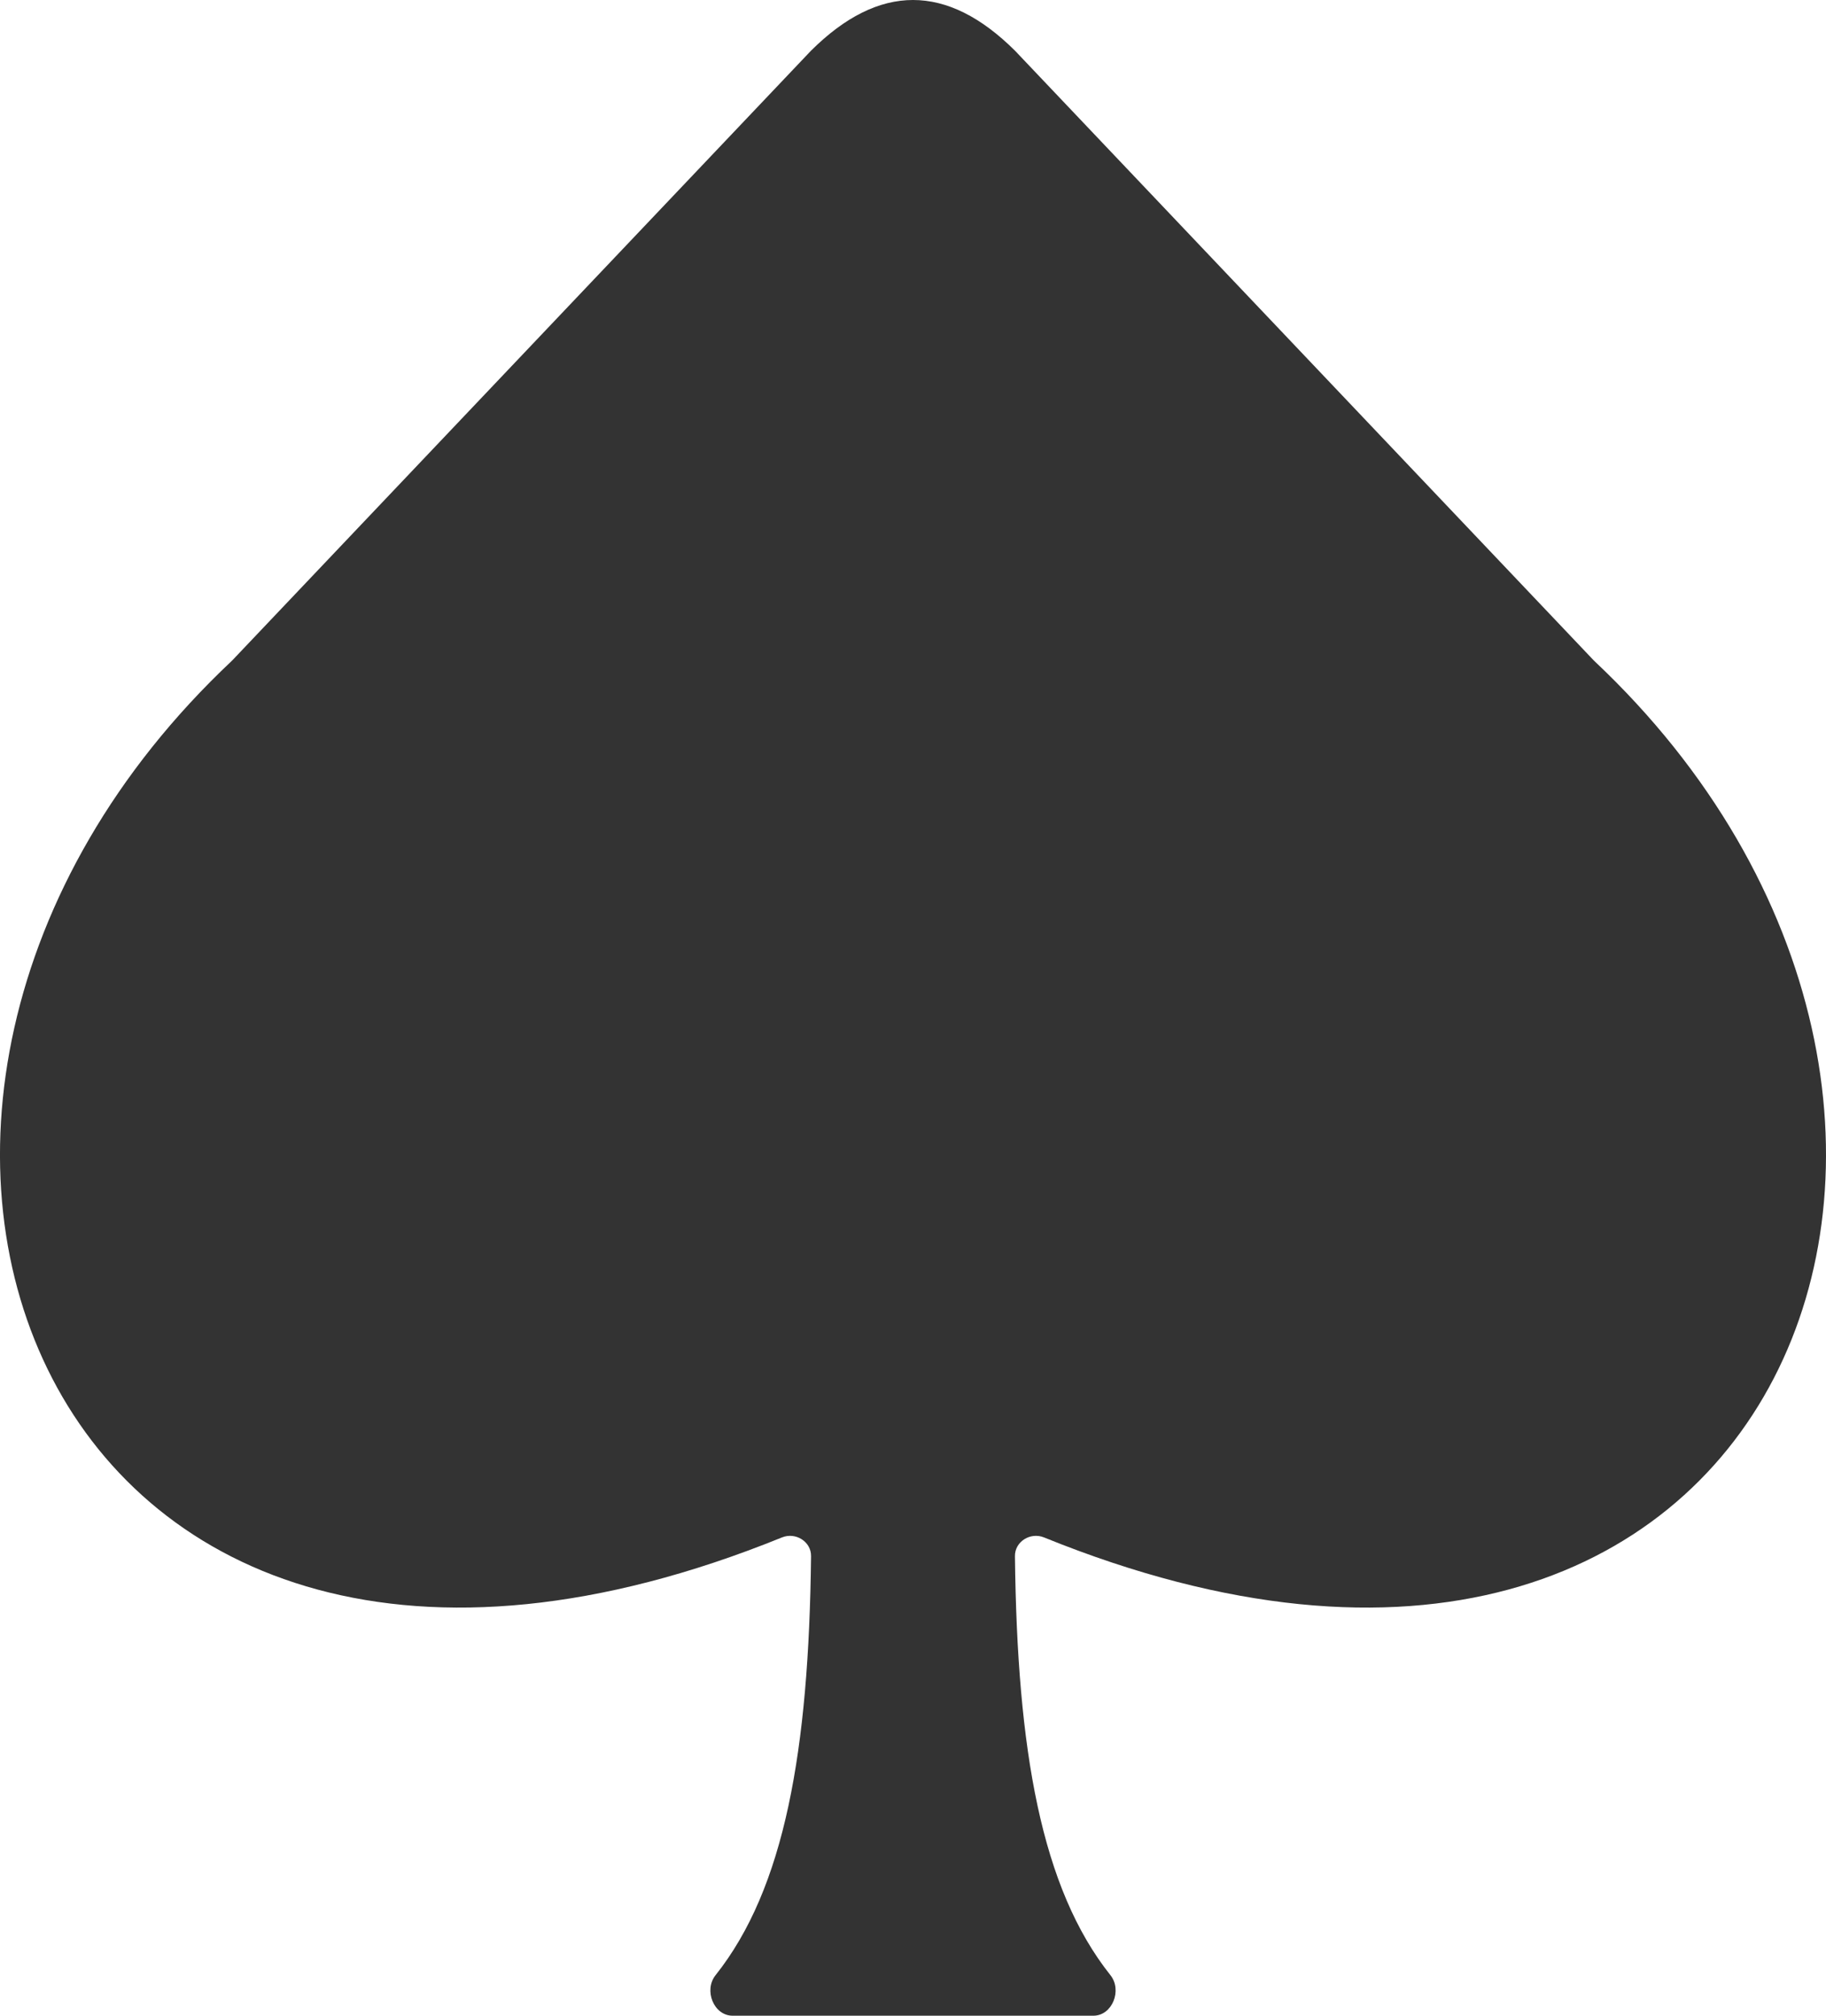 <svg width="29" height="32" viewBox="0 0 29 32" fill="none" xmlns="http://www.w3.org/2000/svg">
<path d="M17.636 31.357C16.537 29.976 16.154 27.789 16.119 24.705C16.116 24.473 16.364 24.319 16.581 24.407C28.325 29.169 32.83 17.553 25.314 10.487L16.122 0.807C15.041 -0.269 13.959 -0.269 12.878 0.807L3.686 10.487C-3.83 17.553 0.675 29.169 12.419 24.407C12.636 24.319 12.884 24.473 12.881 24.705C12.846 27.789 12.463 29.976 11.364 31.357C11.175 31.594 11.333 32 11.637 32H17.363C17.667 32 17.825 31.594 17.636 31.357Z" fill="black" fill-opacity="0.8"/>
</svg>
